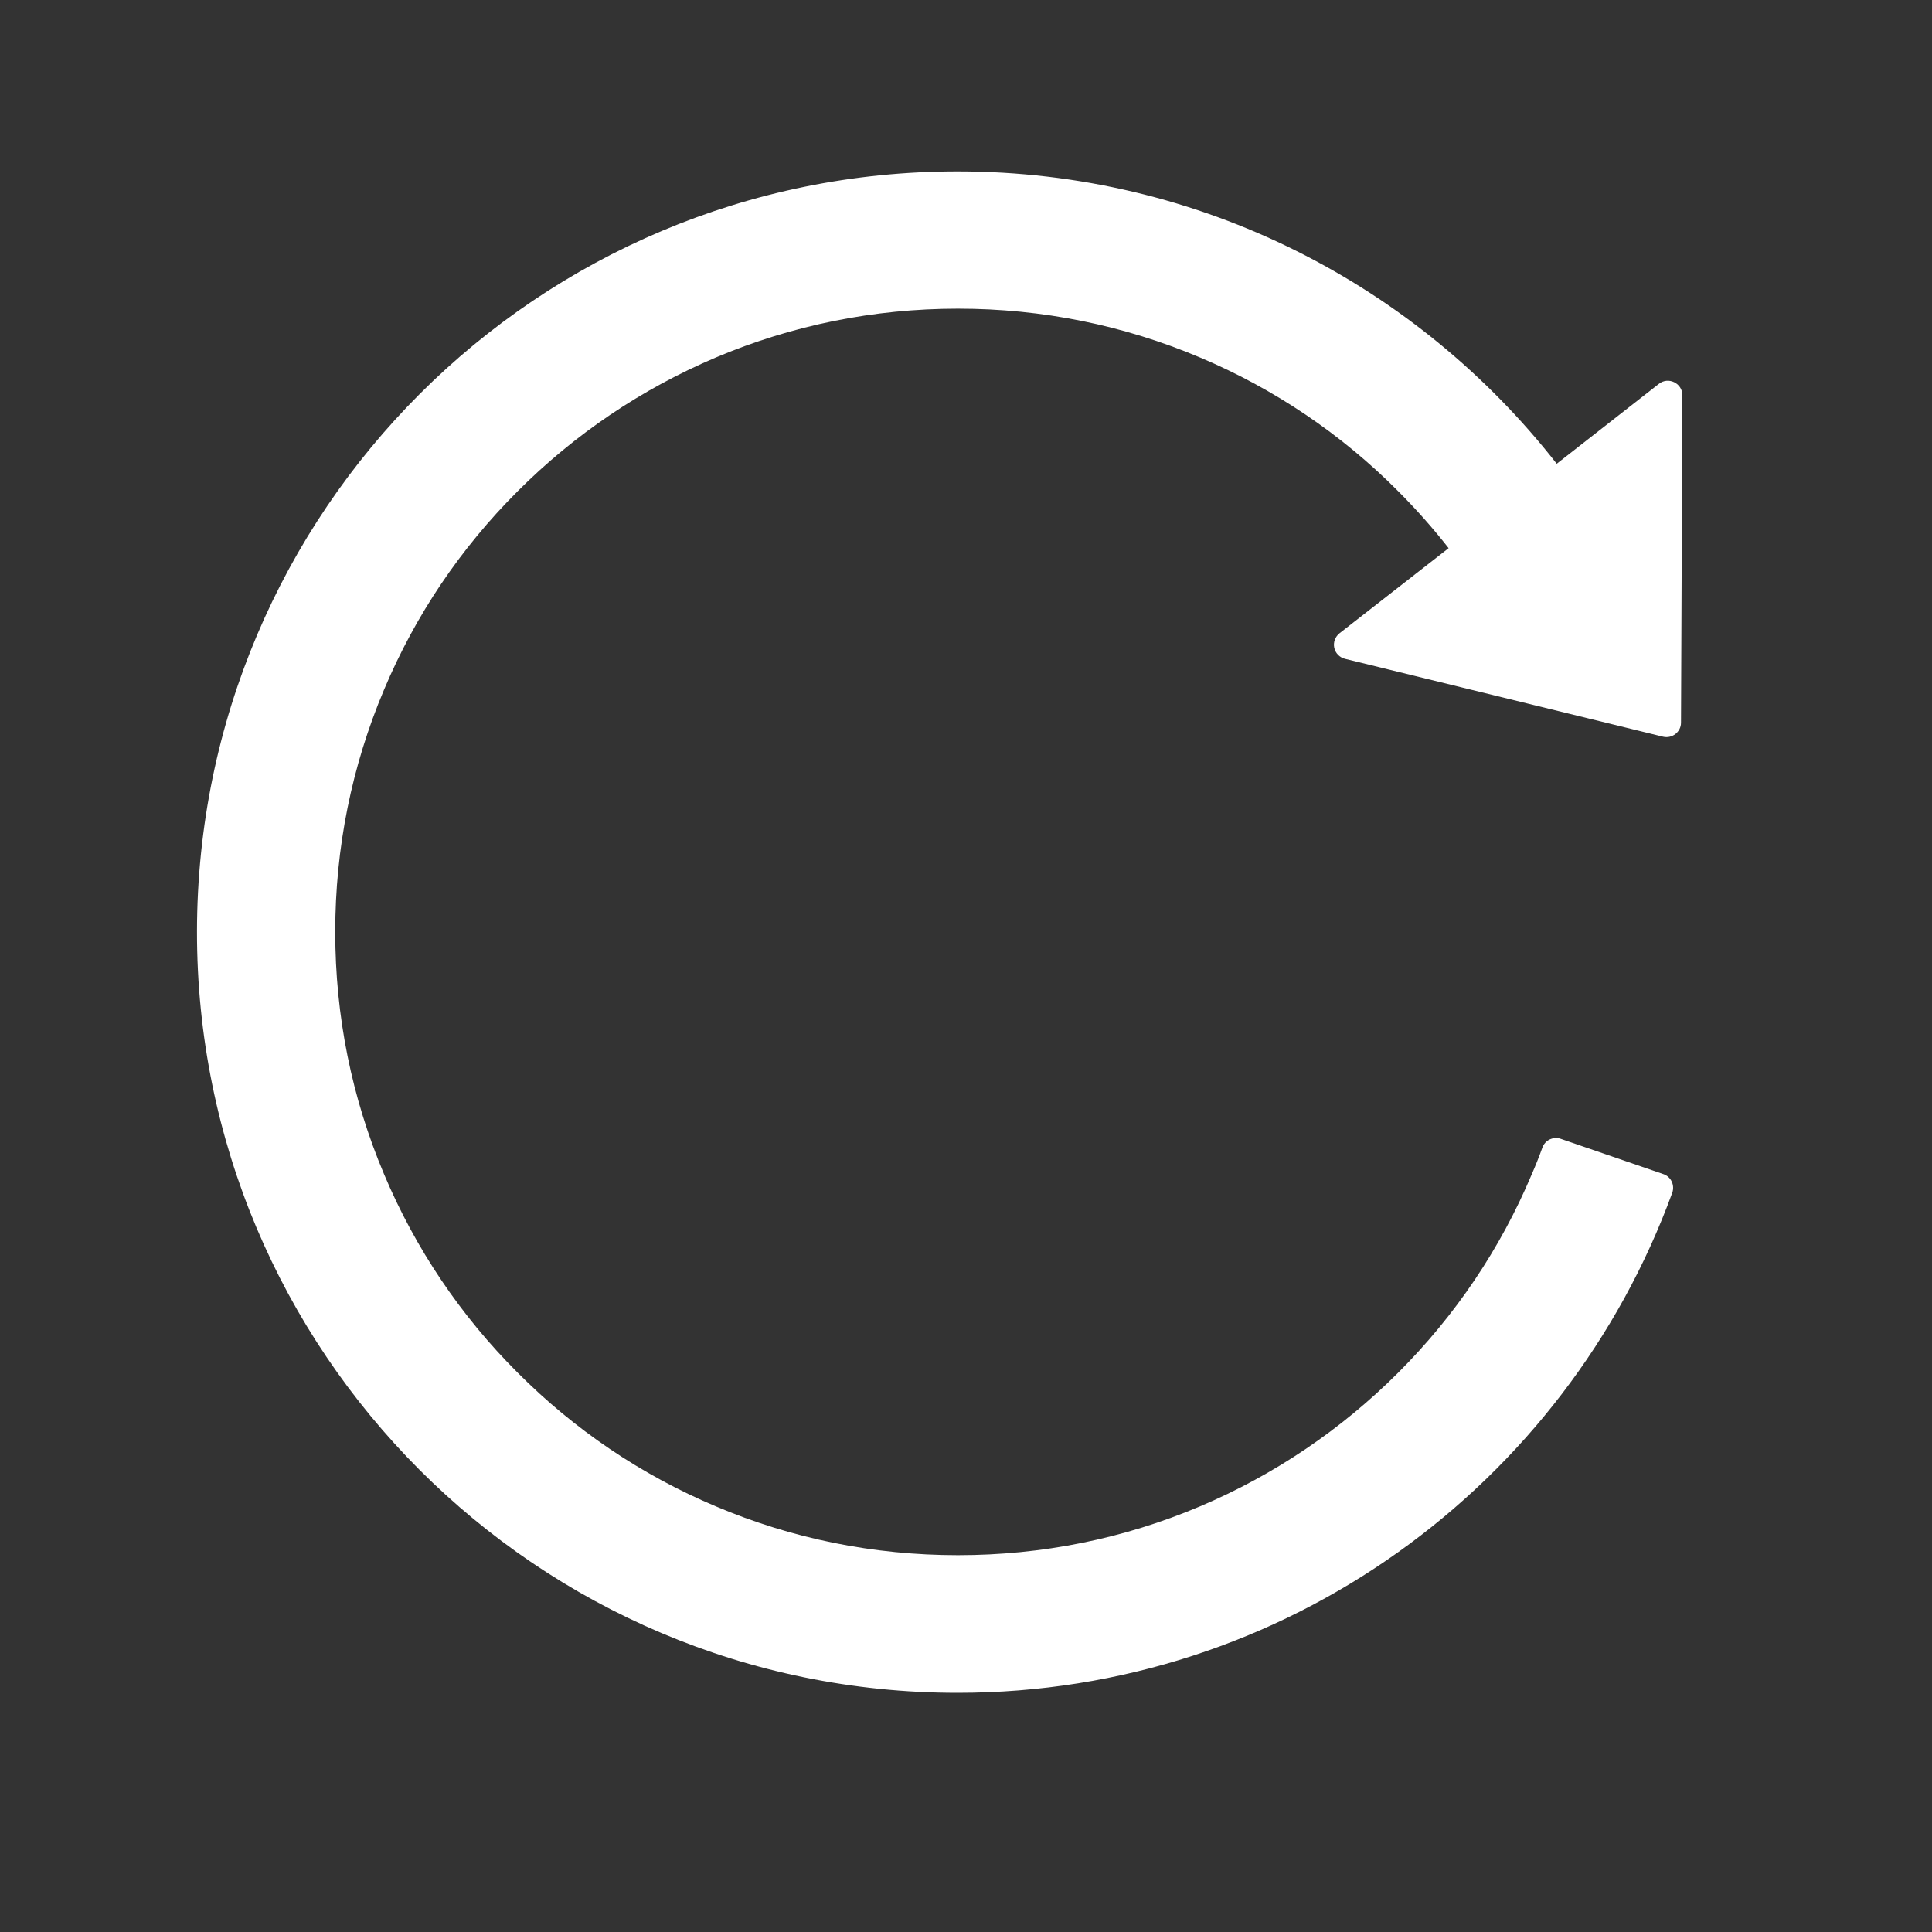 <svg viewBox="0 0 25 25" fill="none" xmlns="http://www.w3.org/2000/svg">
<rect x="0" y="0" width="25" height="25" fill="#333333" stroke="none"/>
<path d="M21.466 4.967L20.144 6.001C18.342 3.697 15.539 2.218 12.391 2.218C6.956 2.218 2.556 6.612 2.549 12.05C2.542 17.492 6.951 21.905 12.391 21.905C16.64 21.905 20.261 19.21 21.639 15.434C21.674 15.336 21.623 15.226 21.524 15.193L20.195 14.736C20.149 14.72 20.099 14.723 20.054 14.744C20.01 14.765 19.976 14.802 19.959 14.848C19.917 14.965 19.87 15.083 19.82 15.197C19.415 16.158 18.834 17.021 18.093 17.762C17.358 18.497 16.489 19.085 15.531 19.491C14.54 19.911 13.483 20.124 12.396 20.124C11.306 20.124 10.251 19.911 9.26 19.491C8.301 19.087 7.431 18.499 6.698 17.762C5.961 17.027 5.375 16.156 4.971 15.197C4.551 14.204 4.338 13.149 4.338 12.059C4.338 10.969 4.551 9.915 4.971 8.921C5.376 7.96 5.957 7.097 6.698 6.357C7.439 5.616 8.301 5.035 9.26 4.627C10.251 4.208 11.308 3.994 12.396 3.994C13.485 3.994 14.54 4.208 15.531 4.627C16.49 5.032 17.36 5.619 18.093 6.357C18.325 6.589 18.543 6.835 18.745 7.093L17.334 8.194C17.306 8.216 17.285 8.245 17.273 8.278C17.26 8.311 17.258 8.347 17.265 8.382C17.273 8.416 17.289 8.448 17.314 8.473C17.339 8.499 17.37 8.516 17.404 8.525L21.52 9.533C21.637 9.561 21.752 9.472 21.752 9.352L21.77 5.112C21.768 4.958 21.588 4.871 21.466 4.967V4.967Z" fill="white"/>
</svg>
